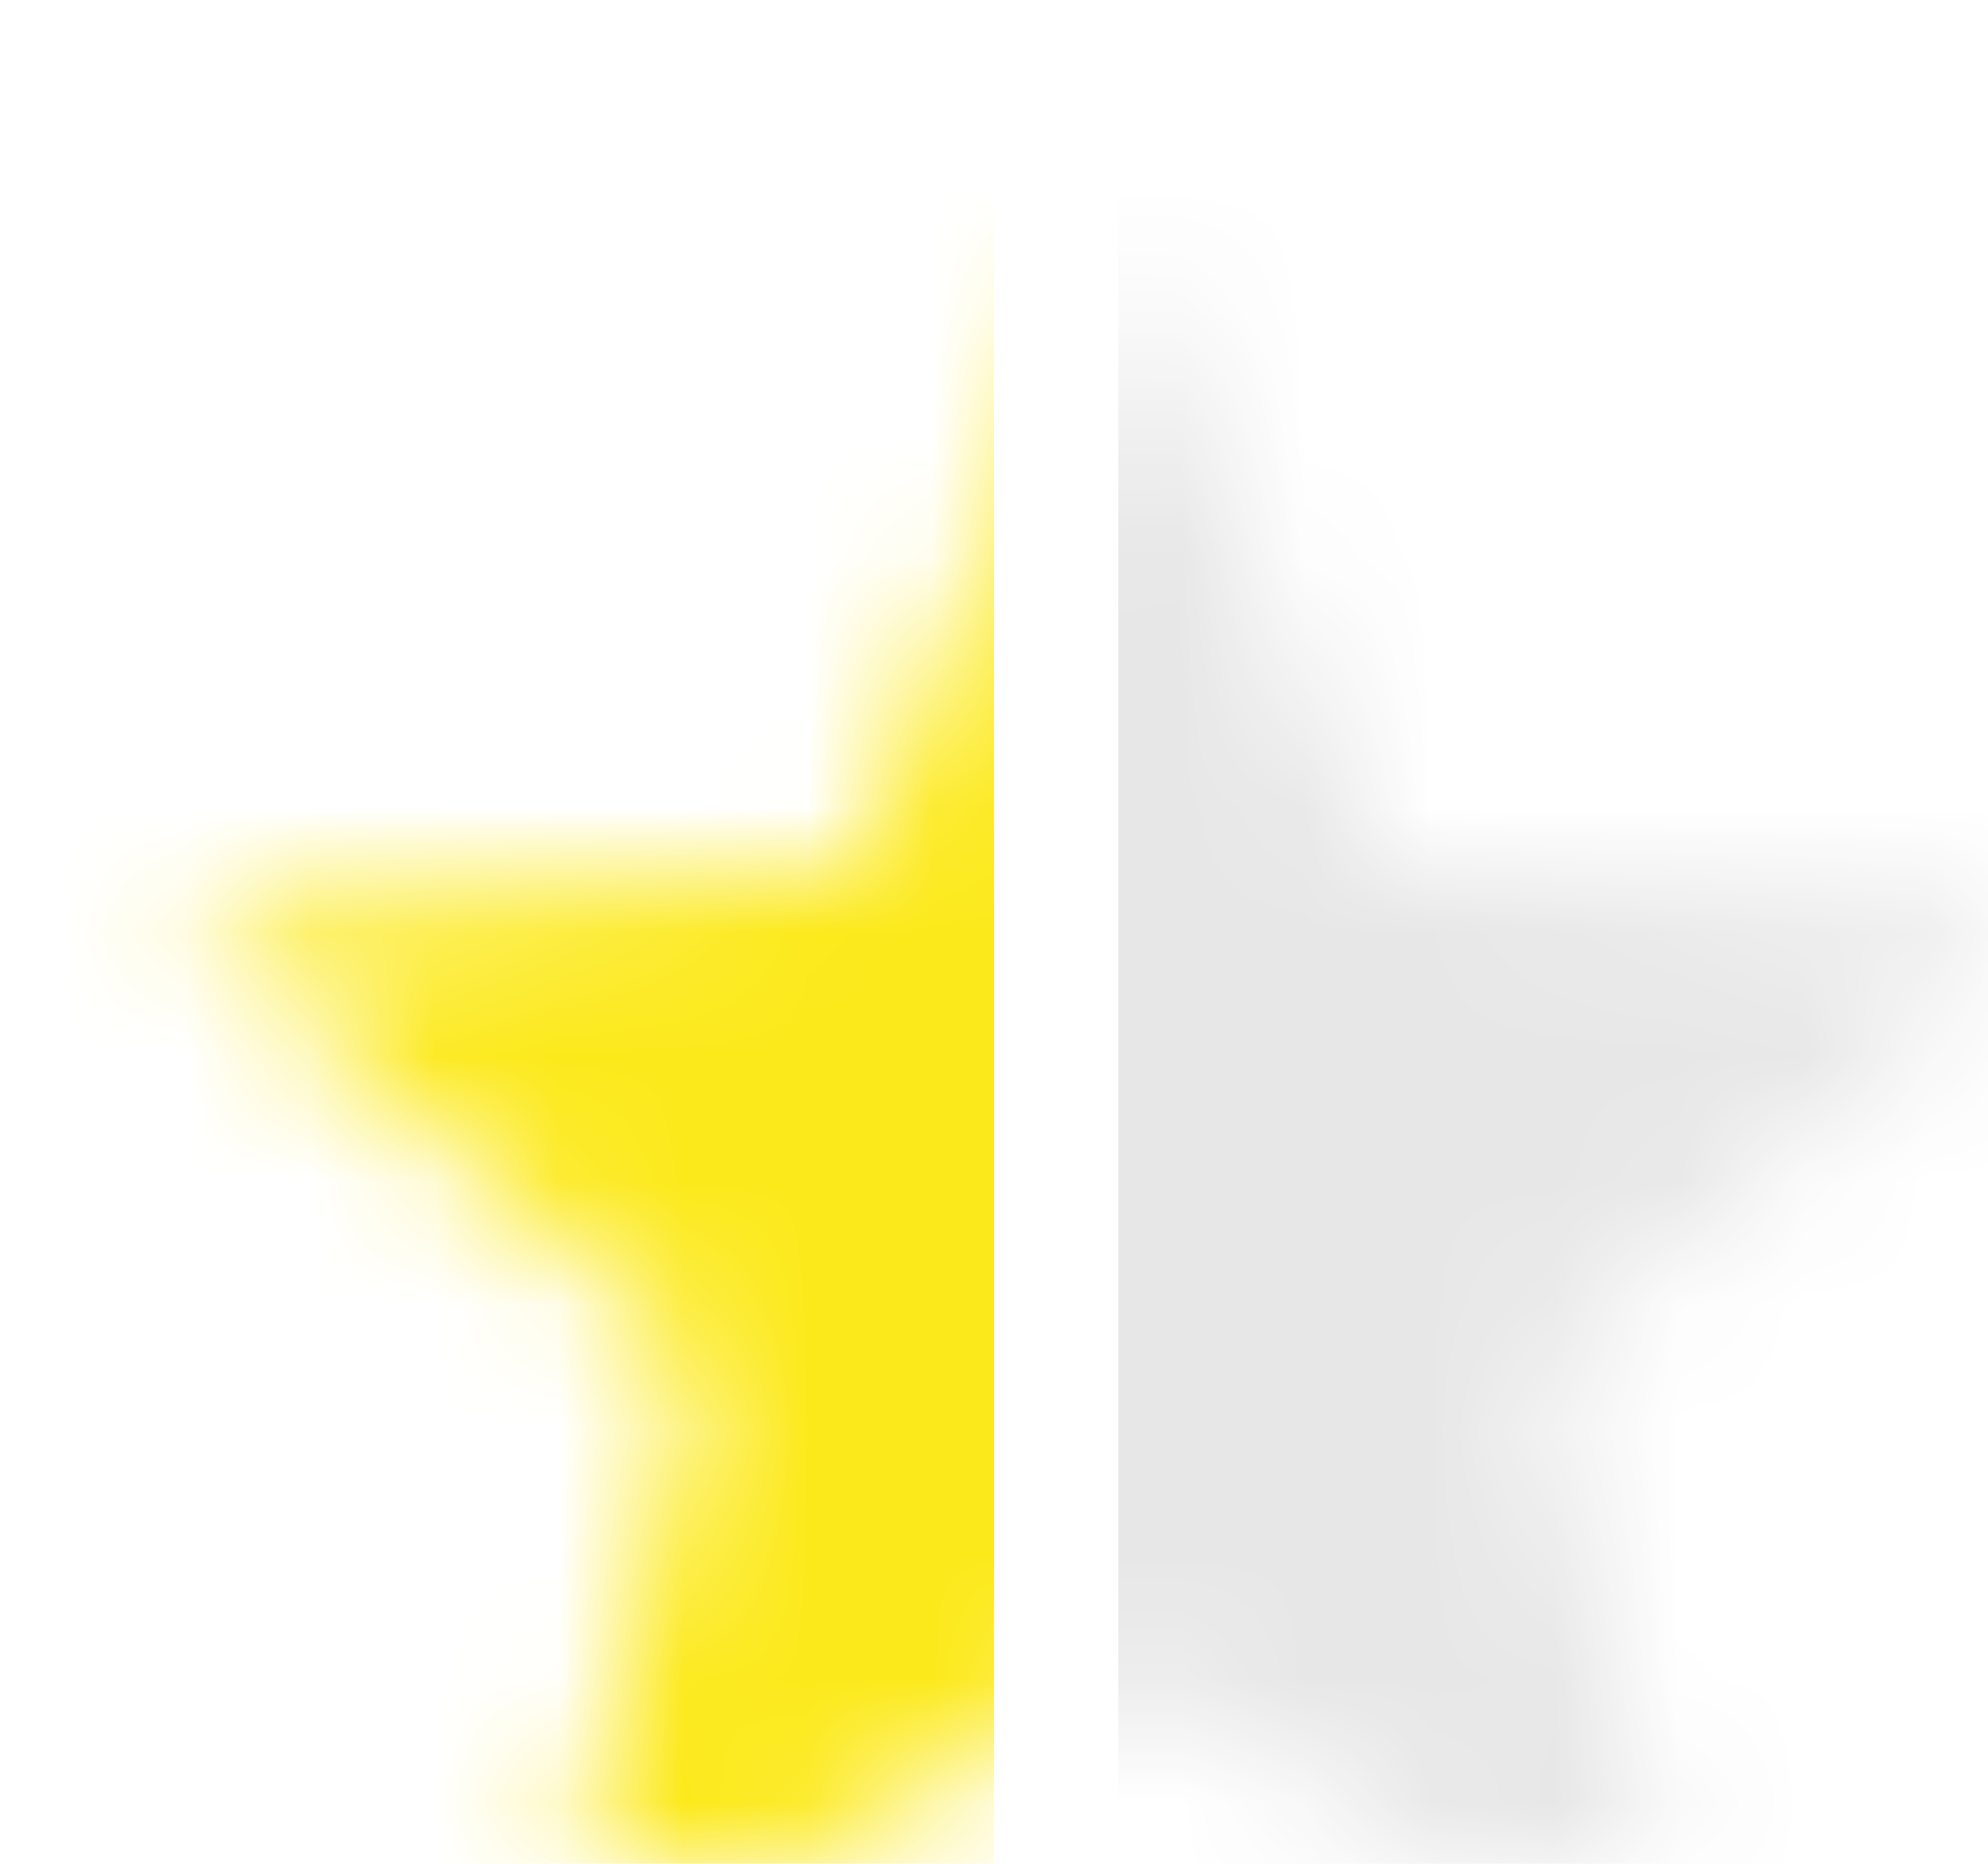 <svg width="16" height="15" viewBox="0 0 16 15" fill="none" xmlns="http://www.w3.org/2000/svg">
<mask id="mask0_8104_217" style="mask-type:alpha" maskUnits="userSpaceOnUse" x="0" y="0" width="16" height="15">
<path d="M9 13.453L13.635 16.25L12.405 10.977L16.5 7.43L11.107 6.973L9 2L6.893 6.973L1.5 7.43L5.595 10.977L4.365 16.25L9 13.453Z" fill="black"/>
</mask>
<g mask="url(#mask0_8104_217)">
<rect y="0.5" width="8" height="15" fill="#FCE91B"/>
<rect x="9" y="0.5" width="8" height="15" fill="#3A3541" fill-opacity="0.12"/>
</g>
</svg>
